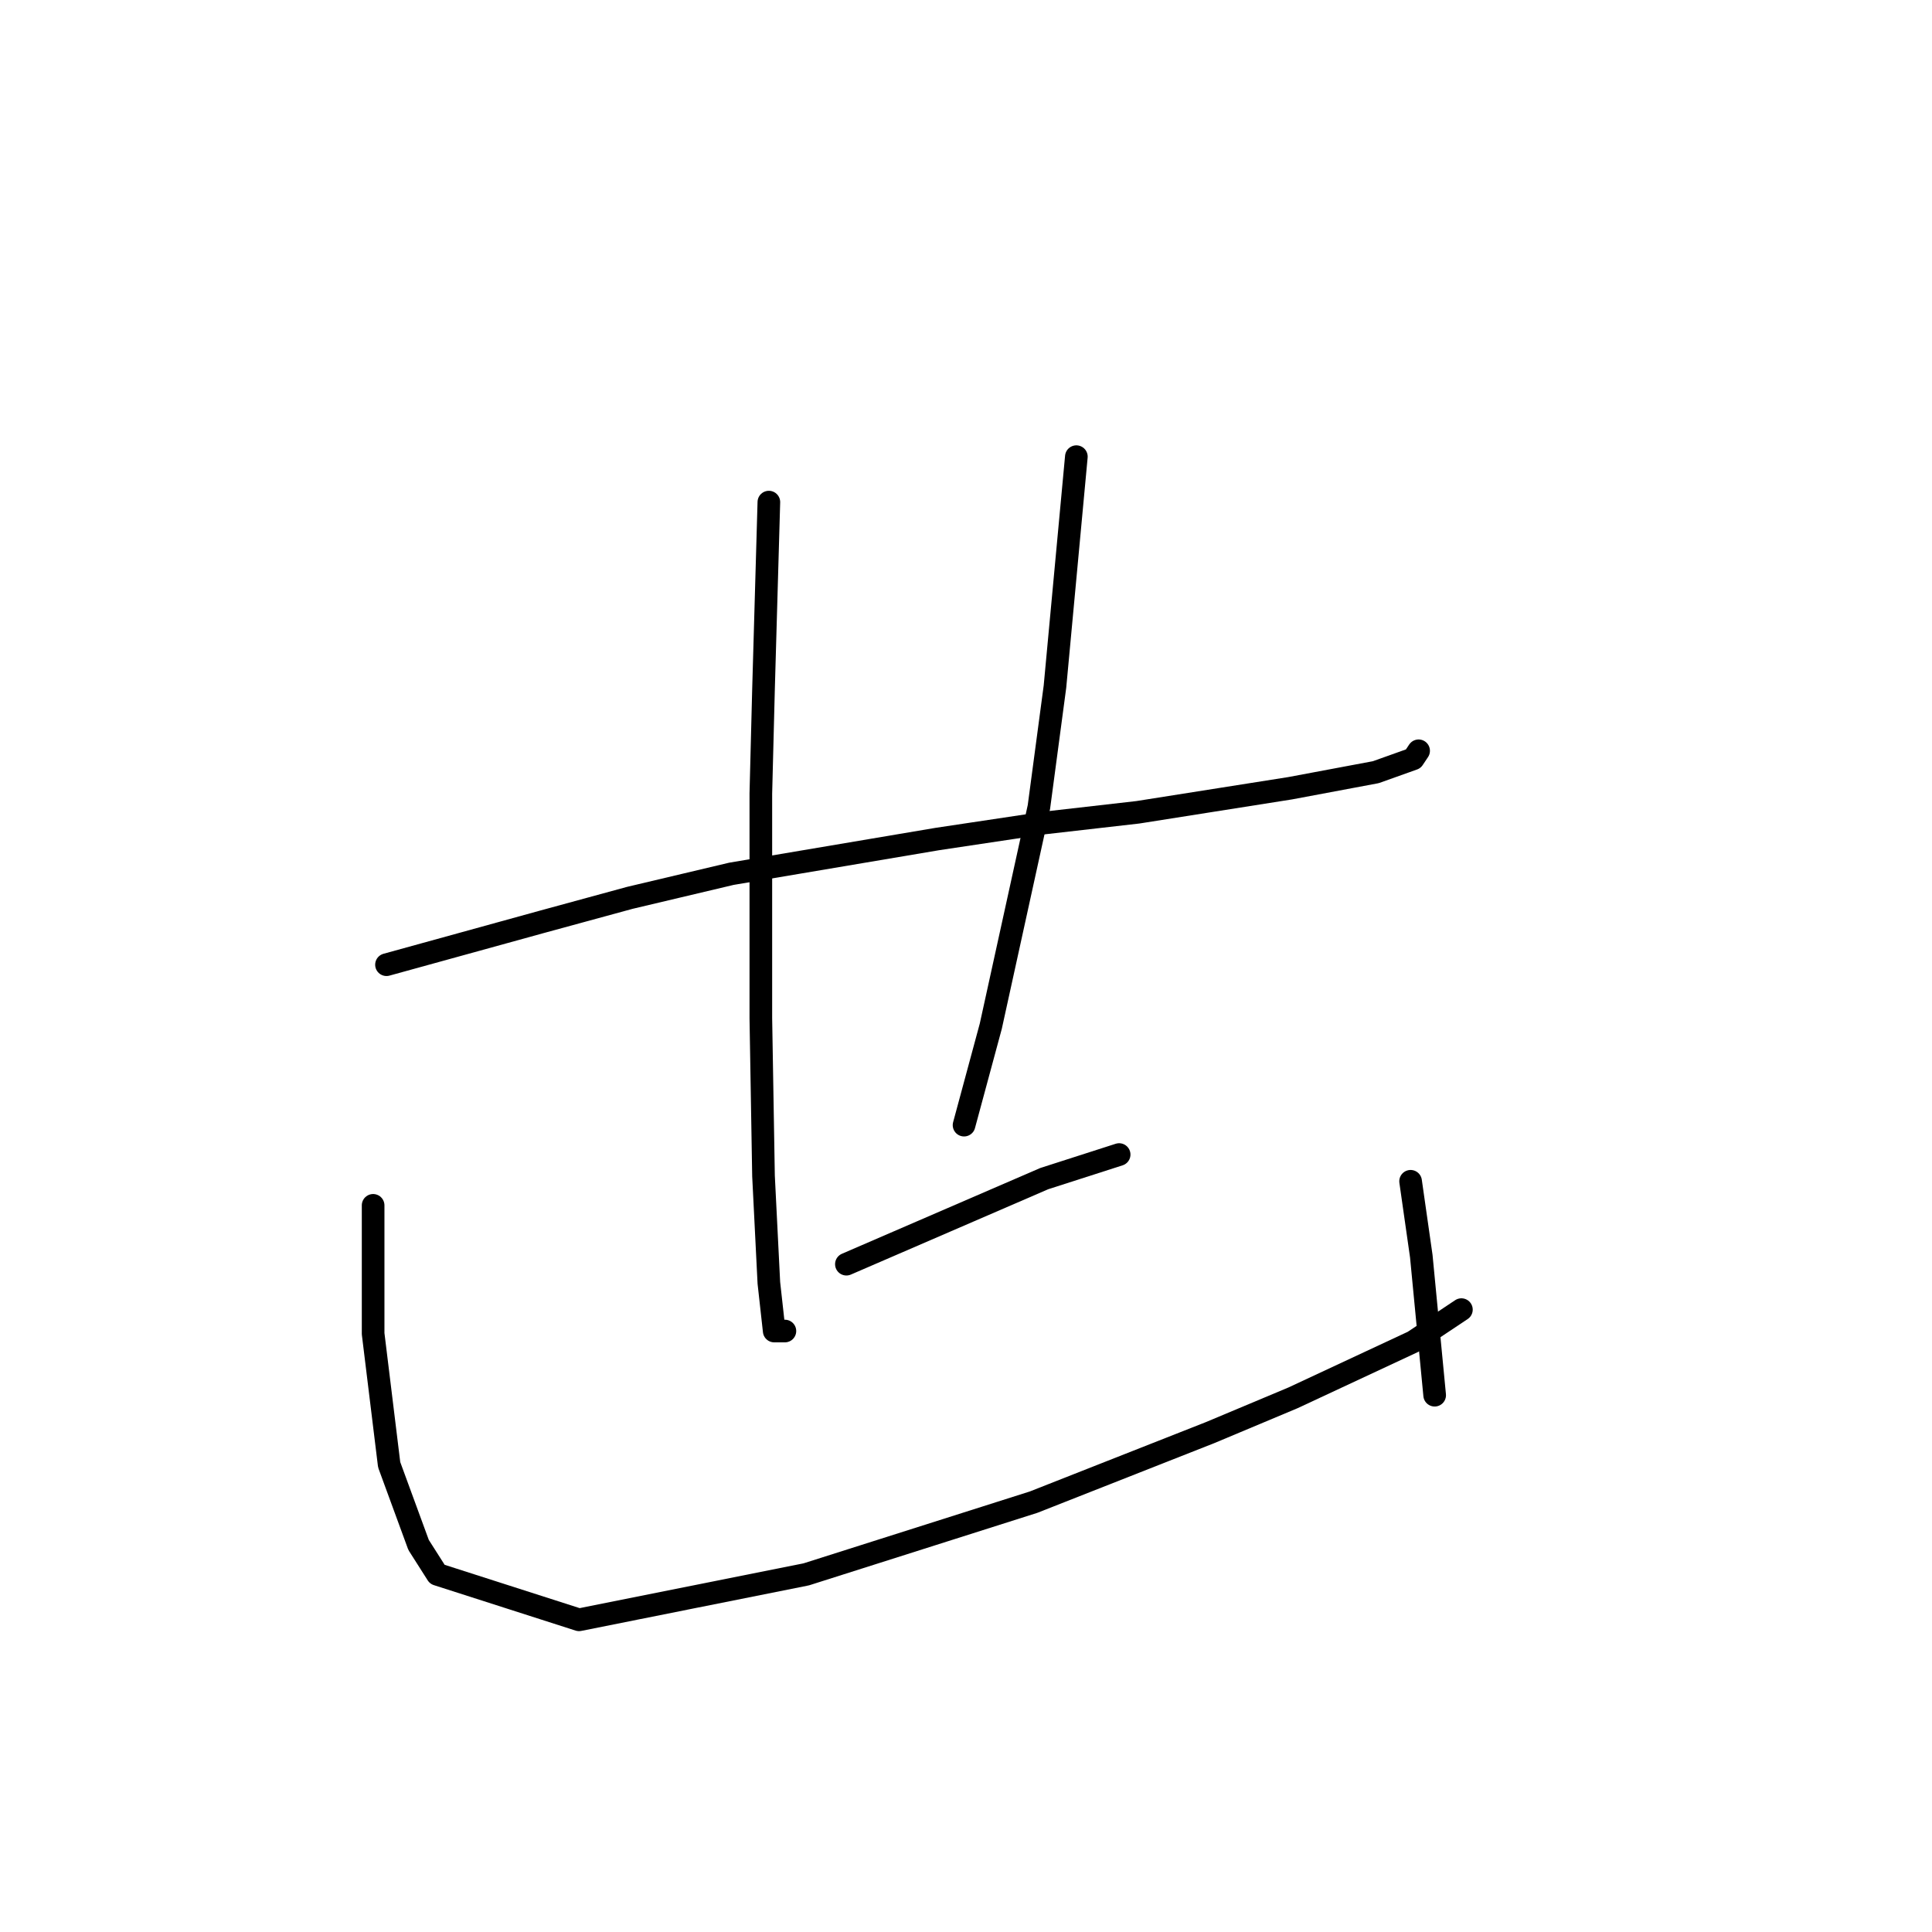 <?xml version="1.0" standalone="no"?>
    <svg width="256" height="256" xmlns="http://www.w3.org/2000/svg" version="1.1">
    <polyline stroke="black" stroke-width="3" stroke-linecap="round" fill="transparent" stroke-linejoin="round" points="51.212 127.828 61.487 124.994 71.762 122.159 83.454 118.97 96.917 115.782 124.199 111.176 138.371 109.05 150.772 107.633 170.967 104.444 182.305 102.318 187.265 100.547 187.974 99.484 187.974 99.484 " />
        <polyline stroke="black" stroke-width="3" stroke-linecap="round" fill="transparent" stroke-linejoin="round" points="101.878 66.533 101.523 78.934 101.169 91.335 100.815 105.152 100.815 120.742 100.815 134.914 101.169 155.818 101.878 169.99 102.586 176.368 104.003 176.368 104.003 176.368 " />
        <polyline stroke="black" stroke-width="3" stroke-linecap="round" fill="transparent" stroke-linejoin="round" points="142.623 60.51 141.206 75.745 139.788 90.98 137.662 106.924 131.285 135.977 127.742 149.086 127.742 149.086 " />
        <polyline stroke="black" stroke-width="3" stroke-linecap="round" fill="transparent" stroke-linejoin="round" points="112.152 167.51 125.262 161.841 138.371 156.172 148.292 152.984 148.292 152.984 " />
        <polyline stroke="black" stroke-width="3" stroke-linecap="round" fill="transparent" stroke-linejoin="round" points="49.441 159.715 49.441 168.219 49.441 176.722 51.566 194.083 55.464 204.712 57.944 208.609 76.722 214.633 106.838 208.609 136.954 199.043 160.338 189.831 171.321 185.225 187.265 177.785 193.643 173.533 193.643 173.533 " />
        <polyline stroke="black" stroke-width="3" stroke-linecap="round" fill="transparent" stroke-linejoin="round" points="186.911 156.527 187.619 161.487 188.328 166.447 190.1 184.871 190.1 184.871 " />
        </svg>